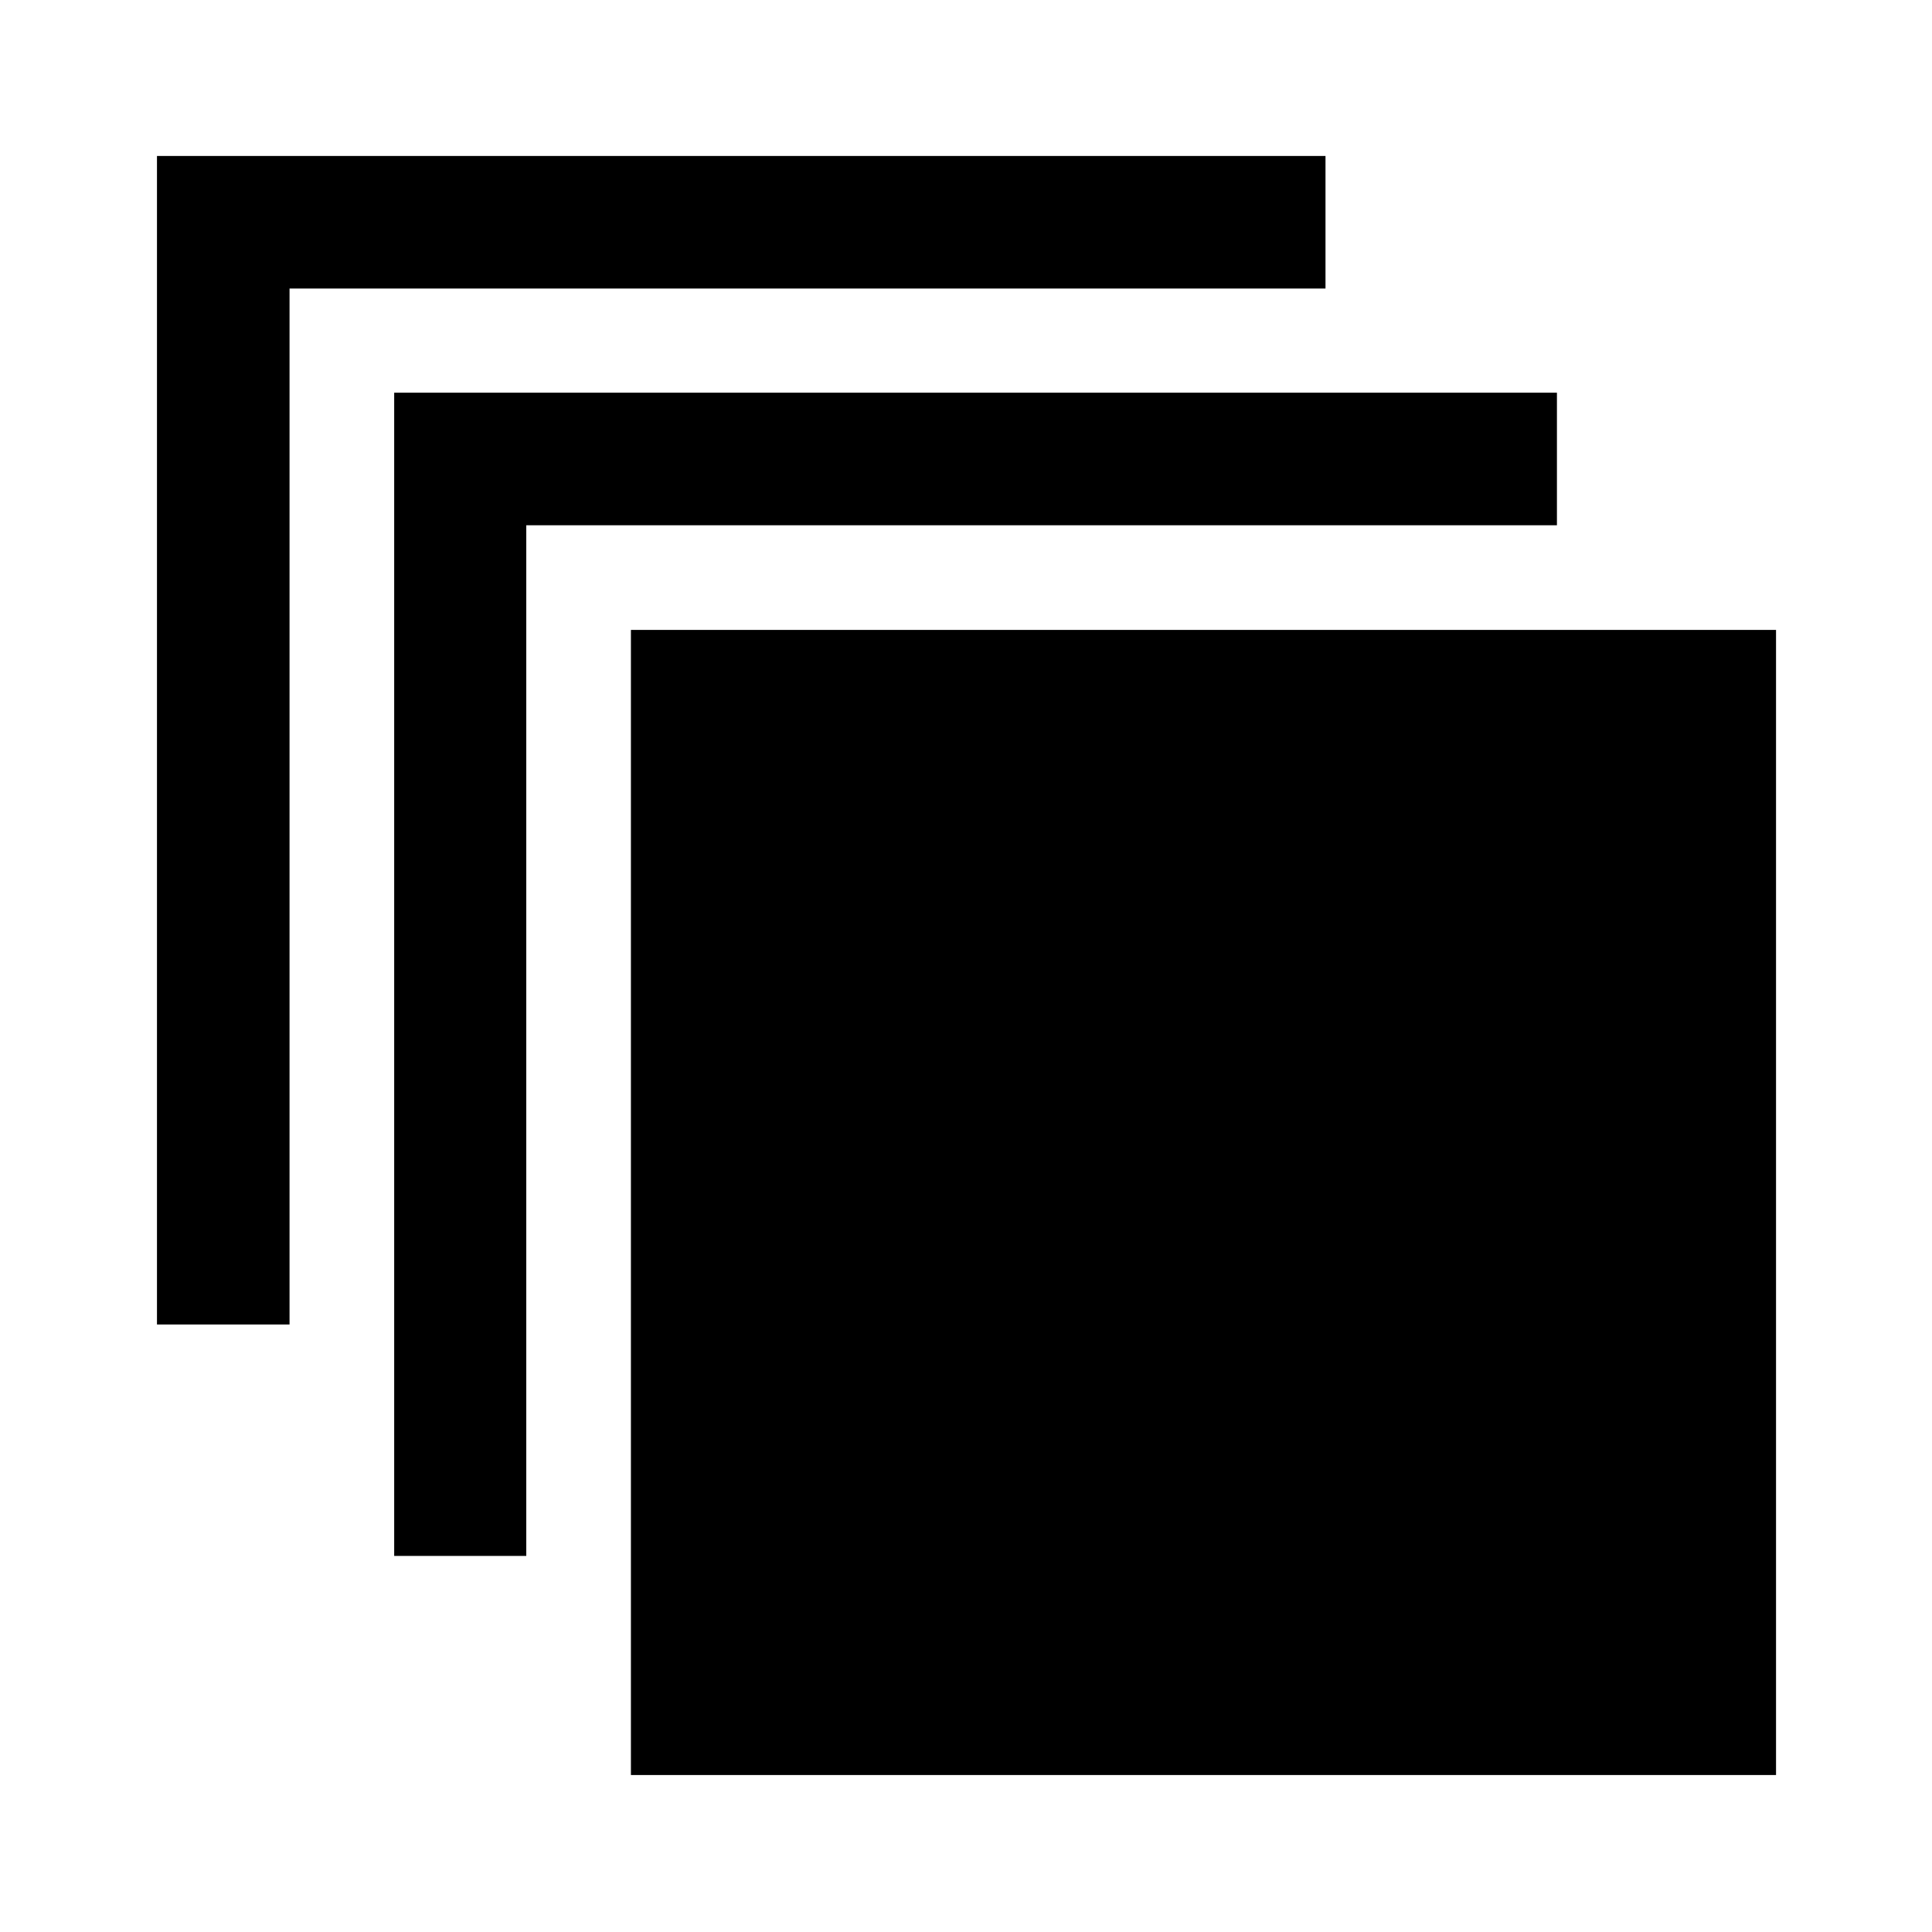 <svg xmlns="http://www.w3.org/2000/svg" height="48" viewBox="0 -960 960 960" width="48"><path d="M313.5-78v-569h569v569h-569ZM195.87-186.87v-578h577.76V-699H261.5v512.13h-65.63ZM78-301.87V-882.5h580.63v65.87H143.87v514.76H78Z"/></svg>